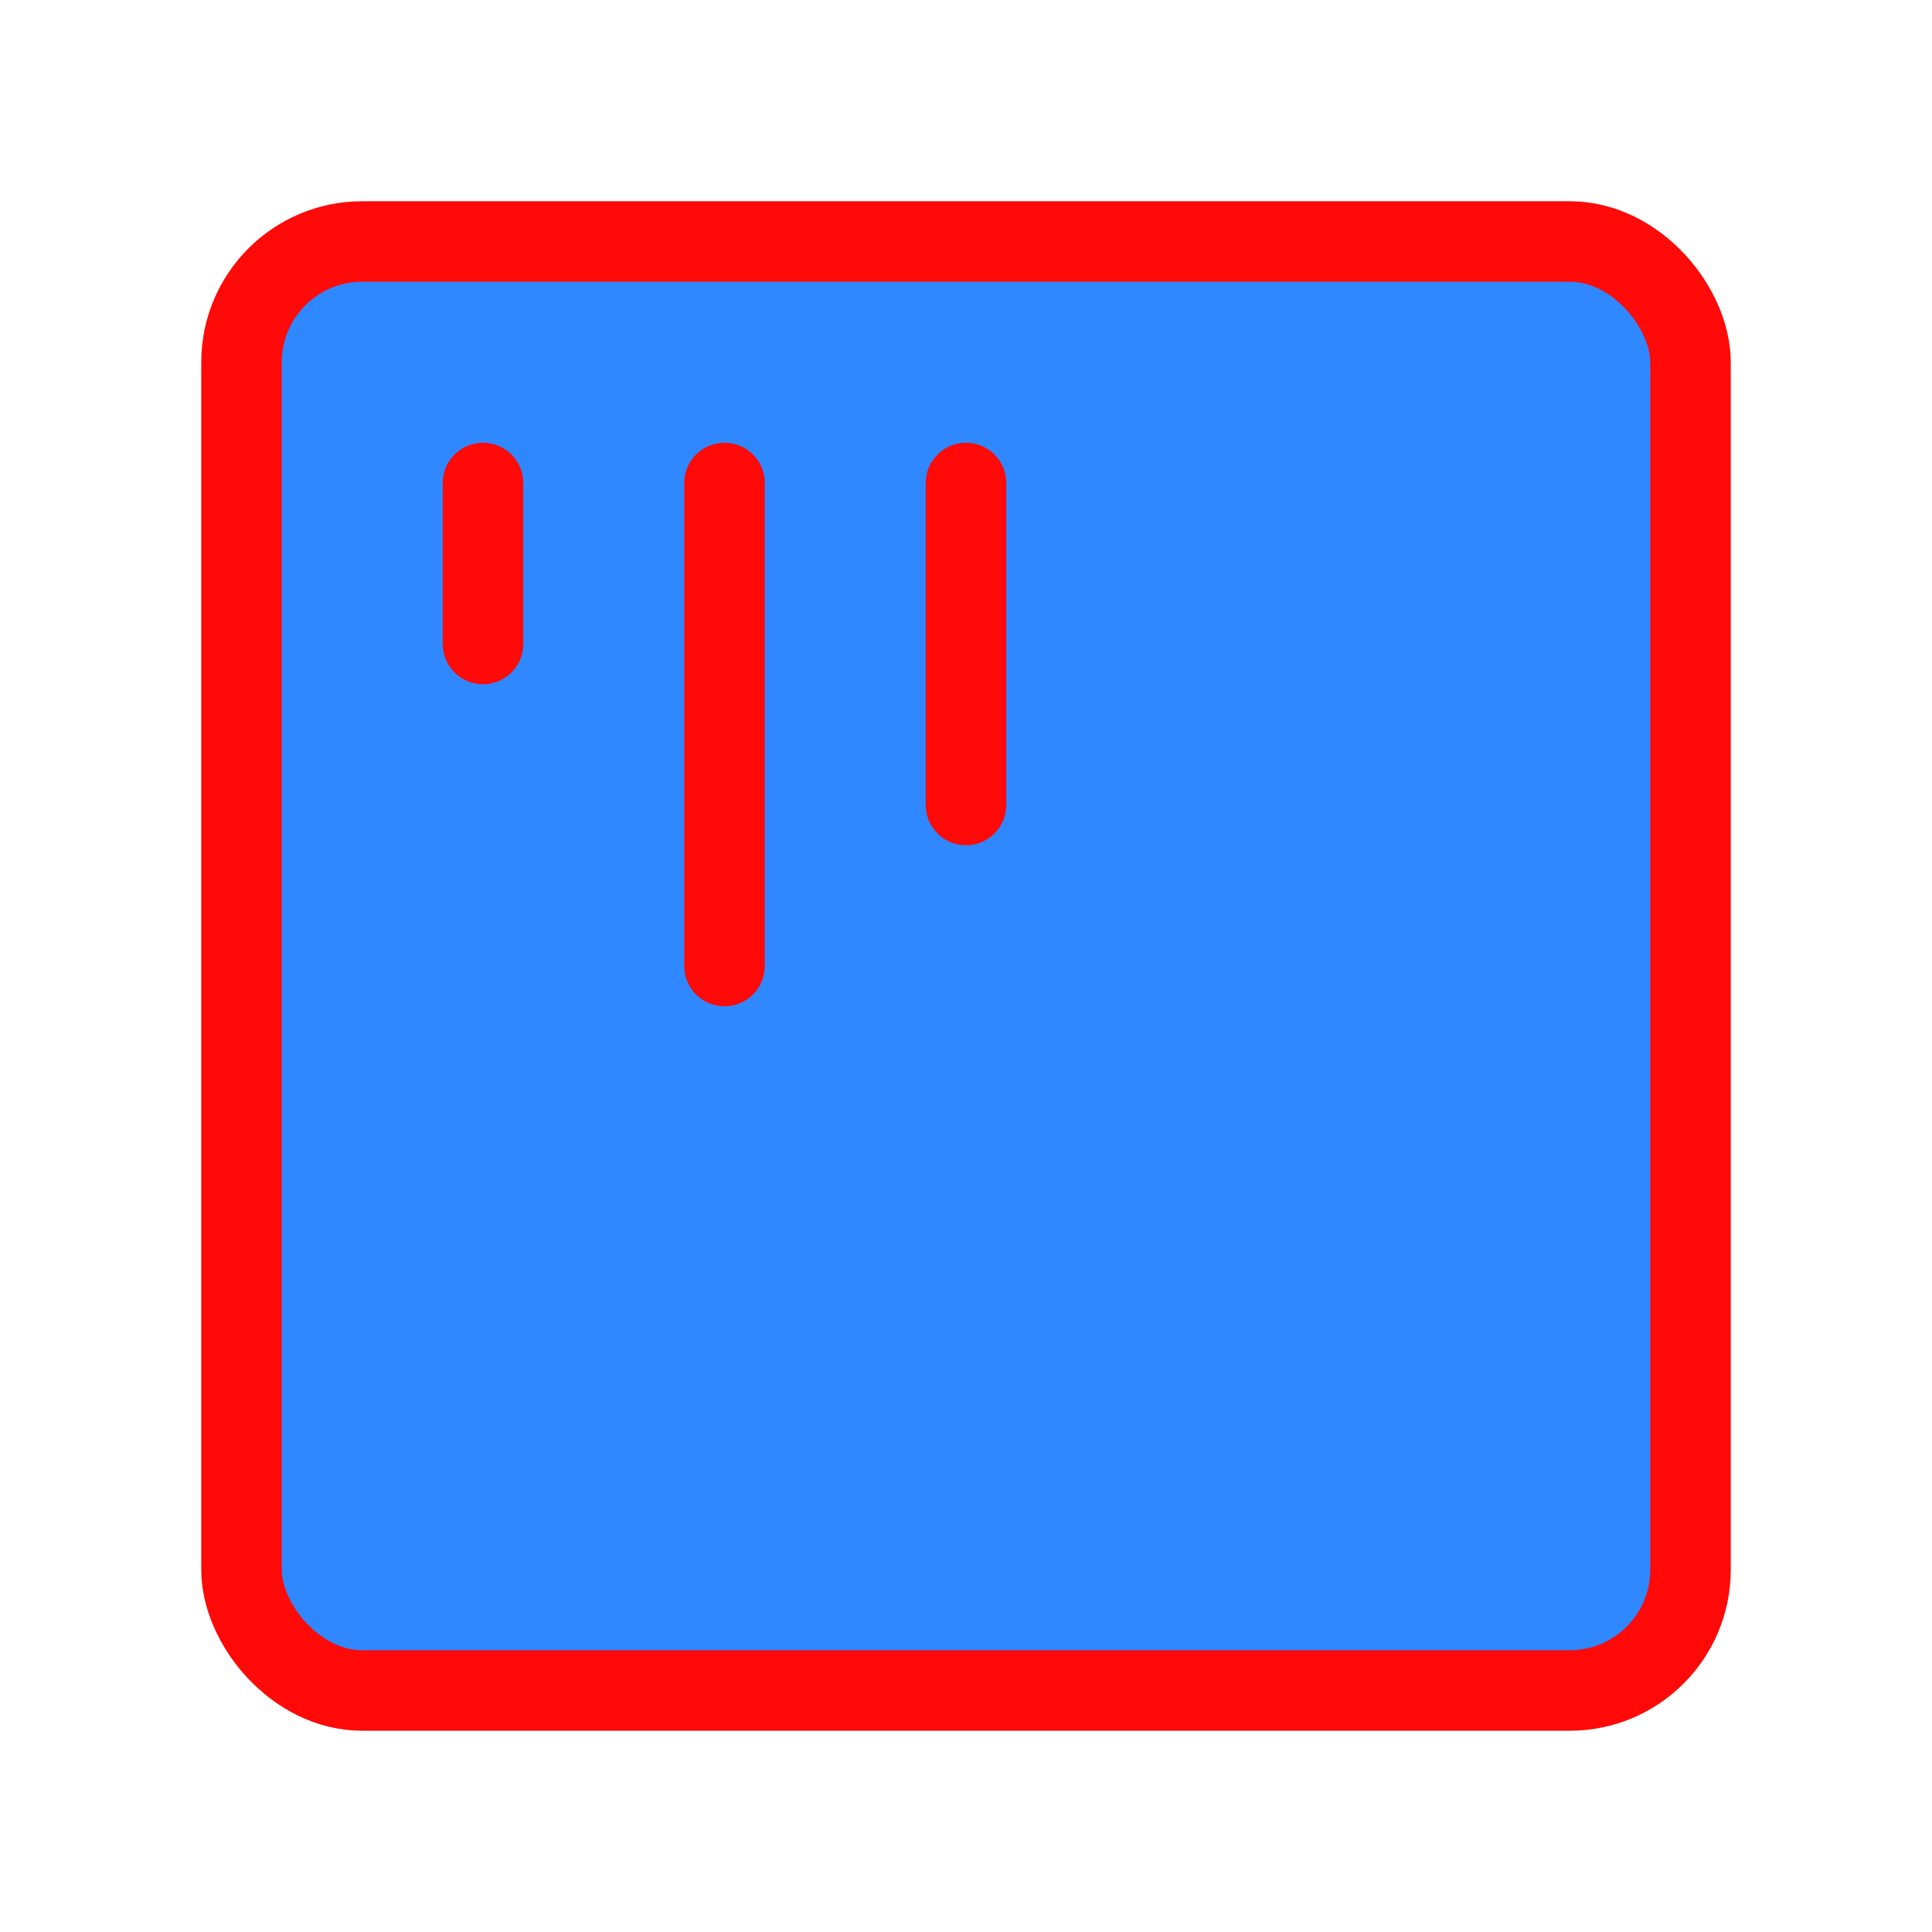 <?xml version="1.0" encoding="UTF-8"?><svg width="24" height="24" viewBox="0 0 48 48" fill="none" xmlns="http://www.w3.org/2000/svg"><rect x="6" y="6" width="36" height="36" rx="3" fill="#2F88FF" stroke="#FF0909" stroke-width="2" stroke-linecap="round" stroke-linejoin="round"/><path d="M12 12V16" stroke="#FF0909" stroke-width="2" stroke-linecap="round"/><path d="M18 12V24" stroke="#FF0909" stroke-width="2" stroke-linecap="round"/><path d="M24 12V20" stroke="#FF0909" stroke-width="2" stroke-linecap="round"/></svg>